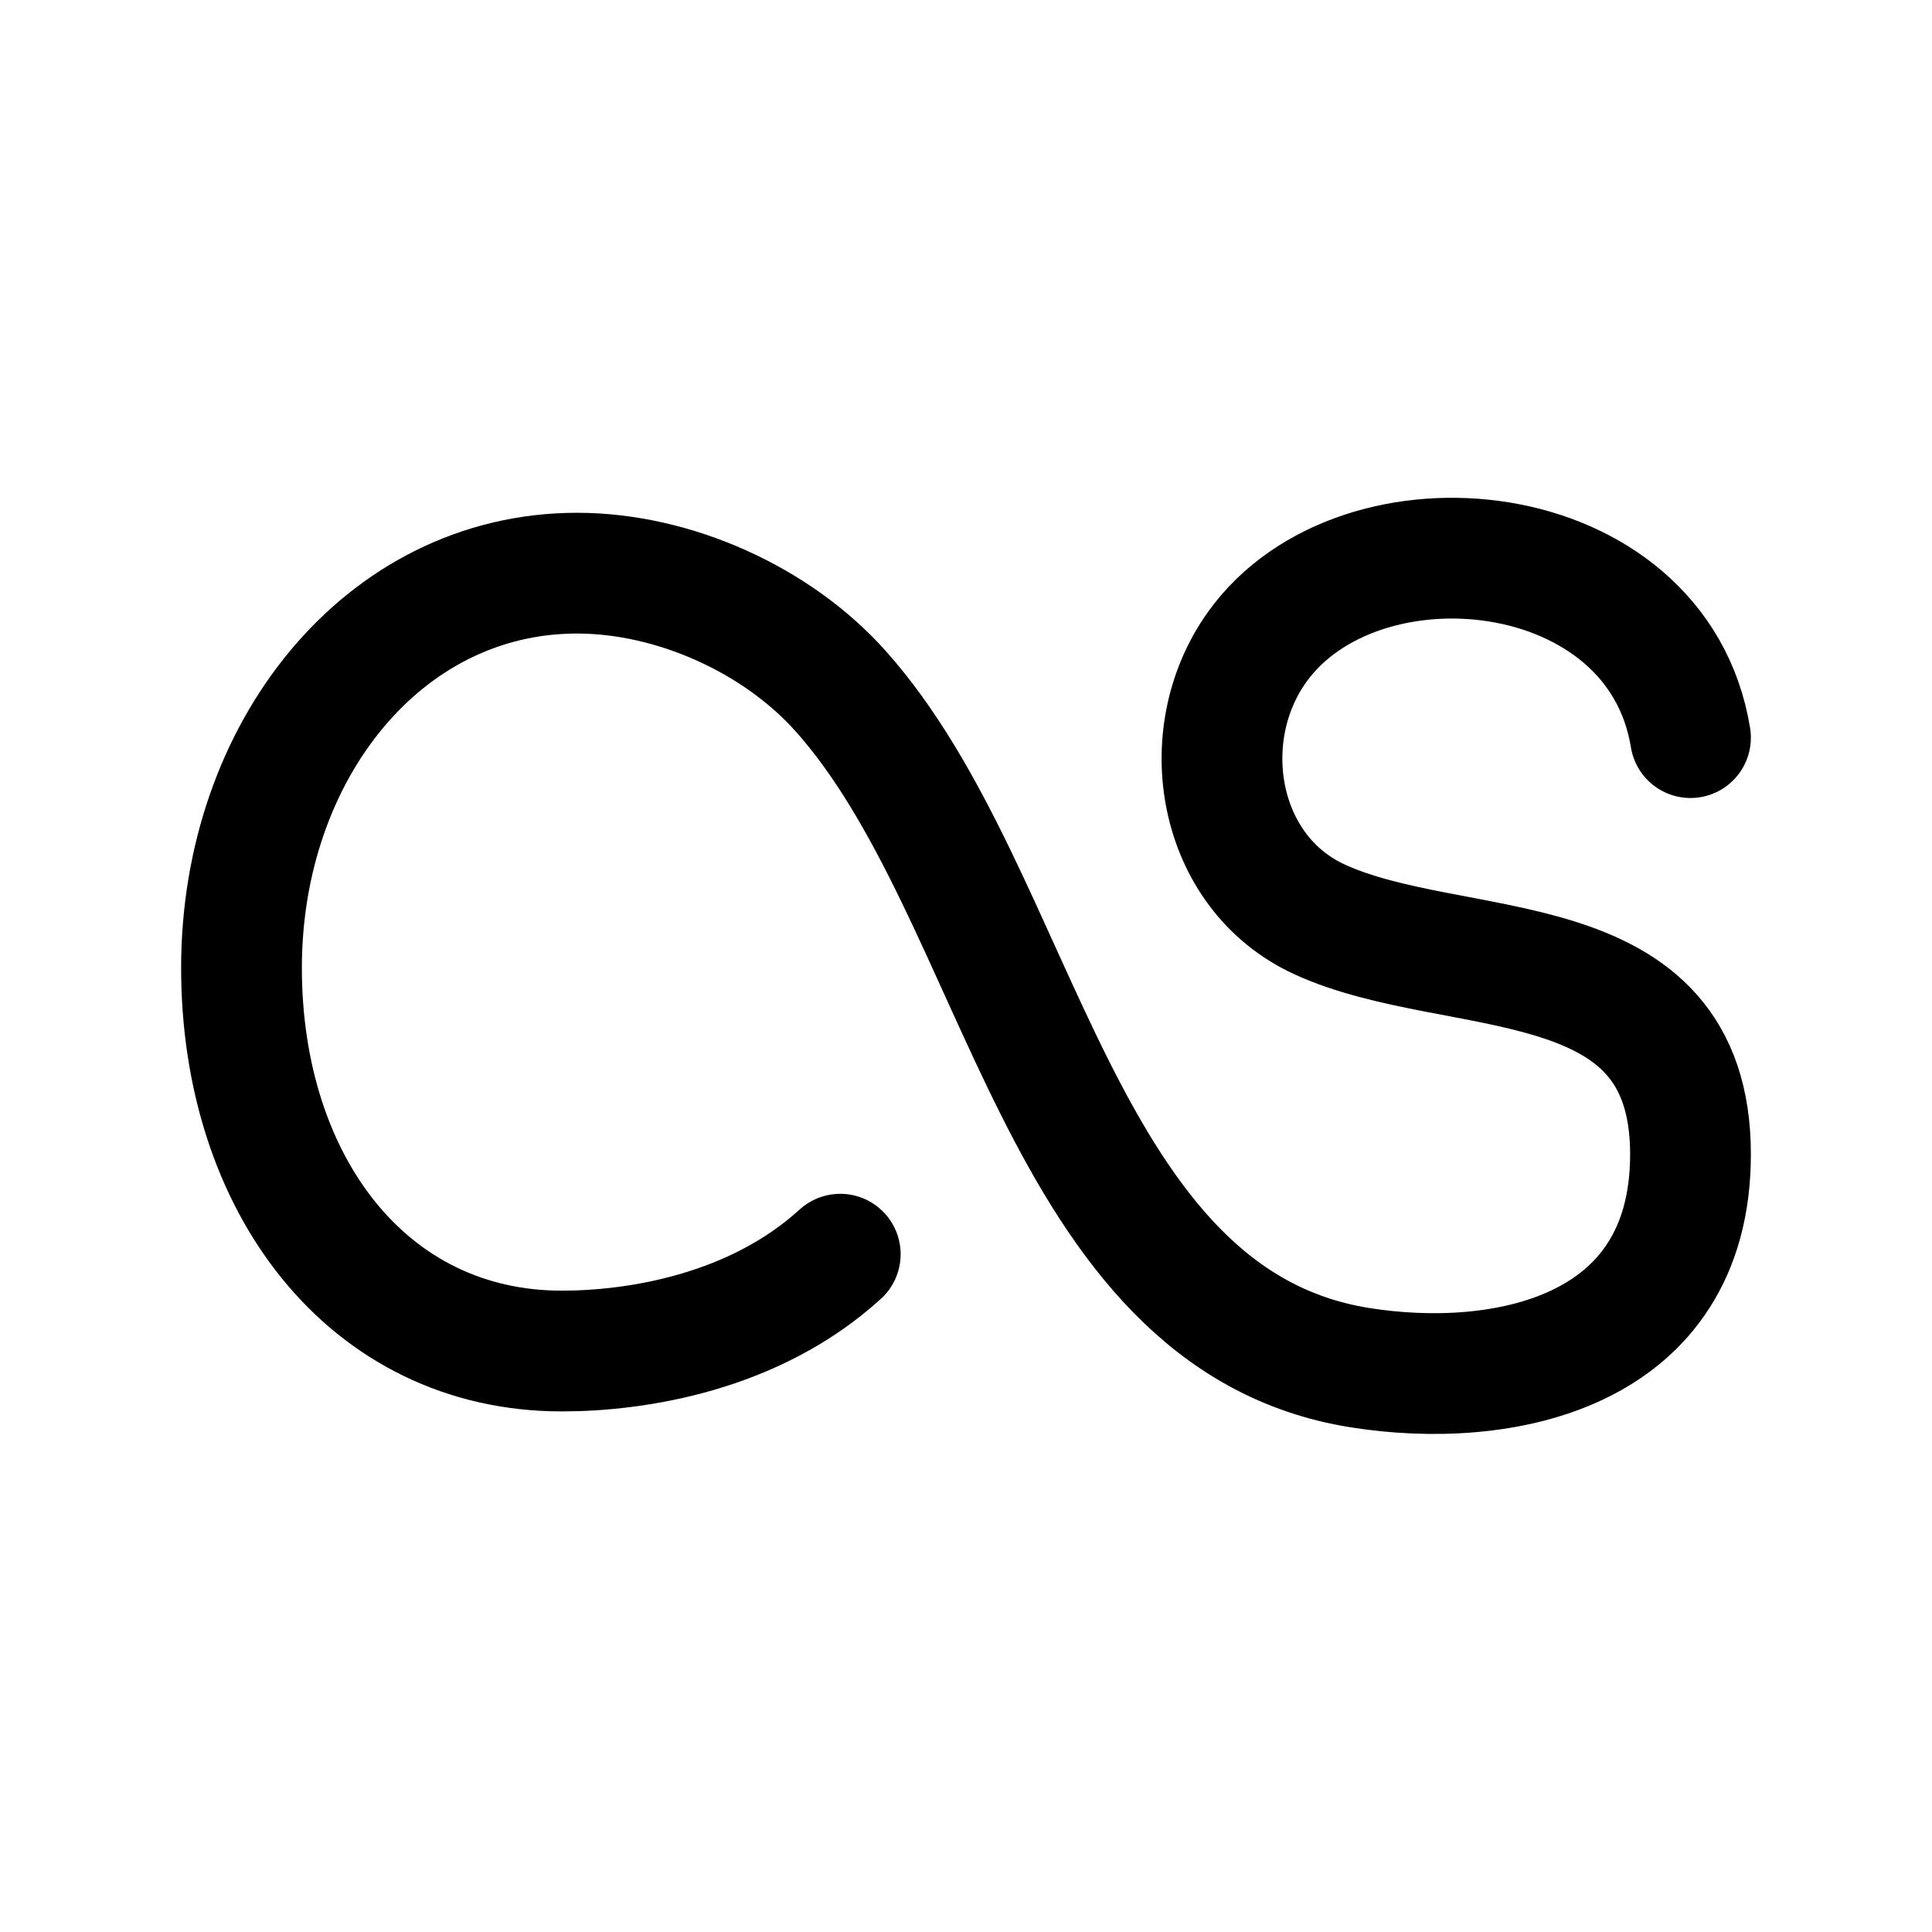 <svg width="24" height="24" viewBox="0 0 24 24" fill="none" xmlns="http://www.w3.org/2000/svg">
<path d="M10.438 15.58C9.364 16.559 7.897 16.783 6.979 16.783C4.572 16.783 3 14.713 3 12.023C3 9.334 4.761 7.12 7.168 7.12C8.371 7.12 9.65 7.699 10.438 8.58C12.708 11.114 13.122 16.39 16.896 16.99C18.639 17.267 21 16.833 21 14.339C21 11.642 18.093 12.202 16.392 11.421C15.121 10.838 14.827 9.14 15.617 8.037C16.887 6.261 20.587 6.624 21 9.163" stroke="black" stroke-width="1.5" stroke-linecap="round" stroke-linejoin="round"/>
</svg>